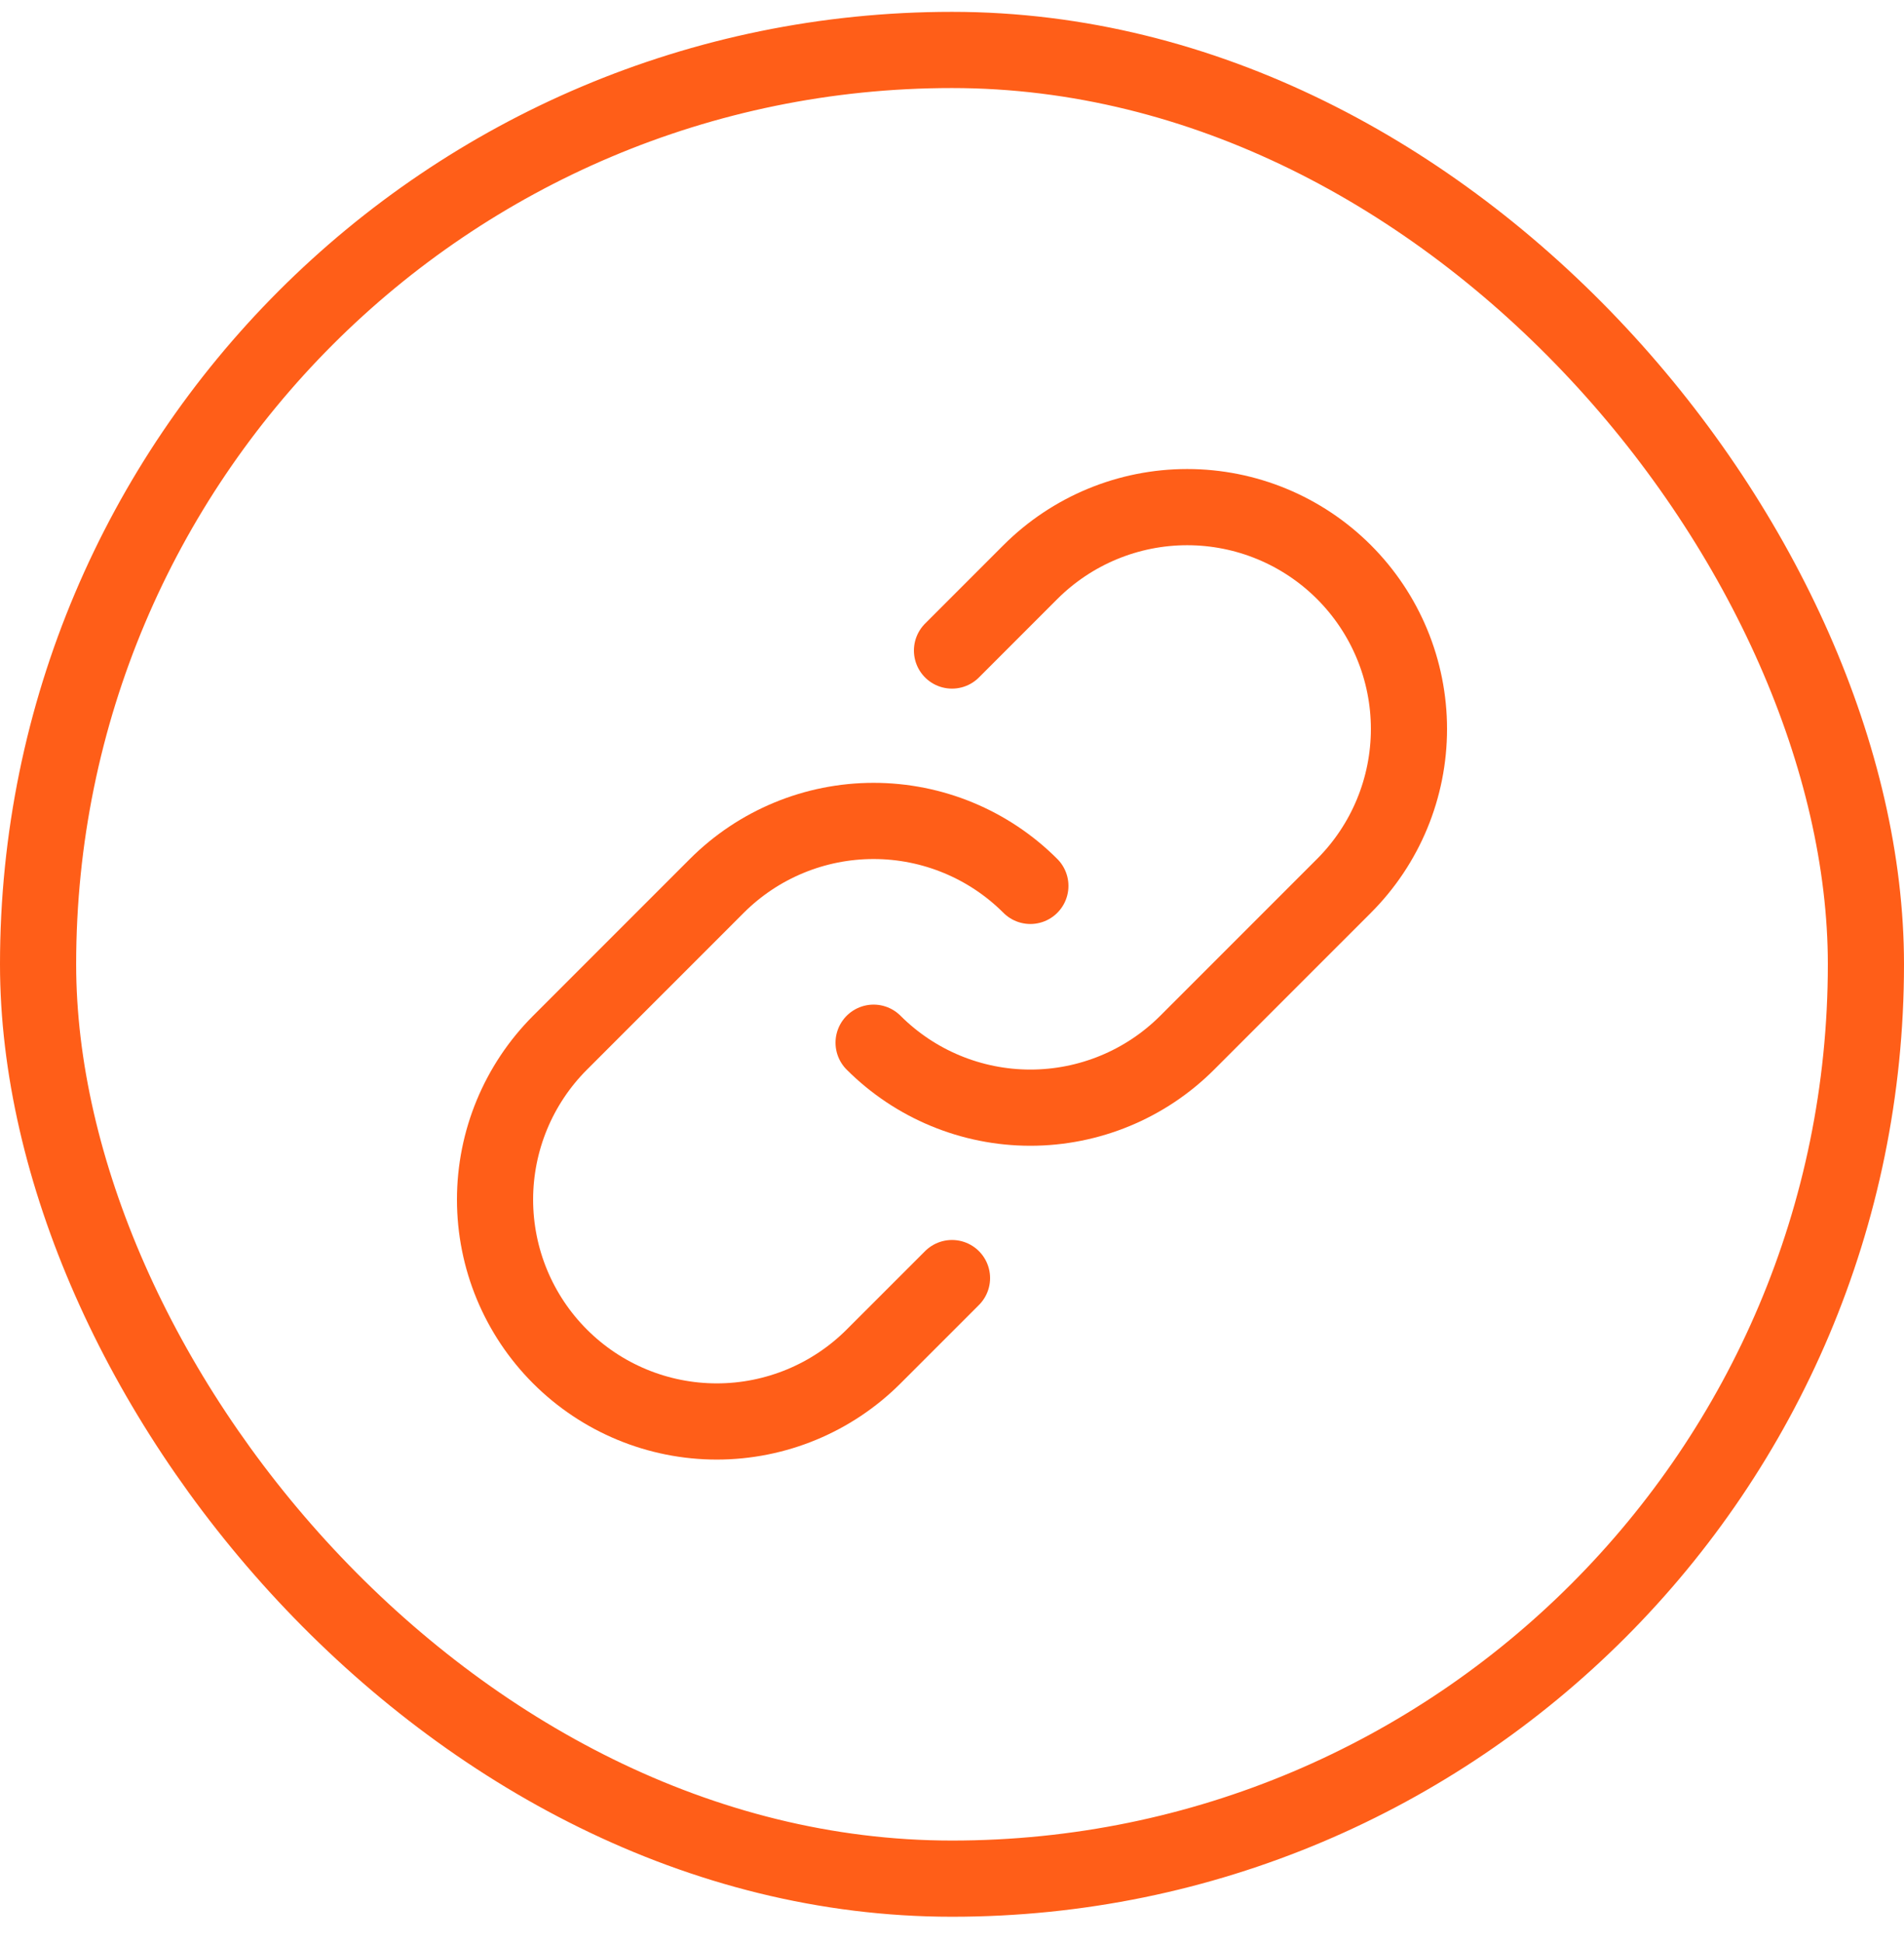 <svg width="50" height="51" viewBox="0 0 50 51" fill="none" xmlns="http://www.w3.org/2000/svg">
    <path d="M27.058 23.253C25.966 22.161 24.485 21.548 22.941 21.548C21.397 21.548 19.916 22.161 18.824 23.253L14.706 27.37C13.614 28.462 13 29.943 13 31.487C13 33.032 13.614 34.513 14.706 35.605C15.798 36.697 17.279 37.311 18.823 37.311C20.368 37.311 21.849 36.697 22.941 35.605L25 33.547" stroke="#FF5E18" stroke-width="2" stroke-linecap="round" stroke-linejoin="round" />
    <path d="M22.941 27.369C24.034 28.461 25.514 29.074 27.058 29.074C28.603 29.074 30.084 28.461 31.176 27.369L35.294 23.252C36.386 22.16 37 20.679 37 19.134C37 17.59 36.386 16.109 35.294 15.017C34.202 13.925 32.721 13.311 31.176 13.311C29.632 13.311 28.151 13.925 27.058 15.017L25 17.075" stroke="#FF5E18" stroke-width="2" stroke-linecap="round" stroke-linejoin="round" />
    <rect x="1" y="1.311" width="48" height="48" rx="24" stroke="#FF5E18" stroke-width="2" />
</svg>
    